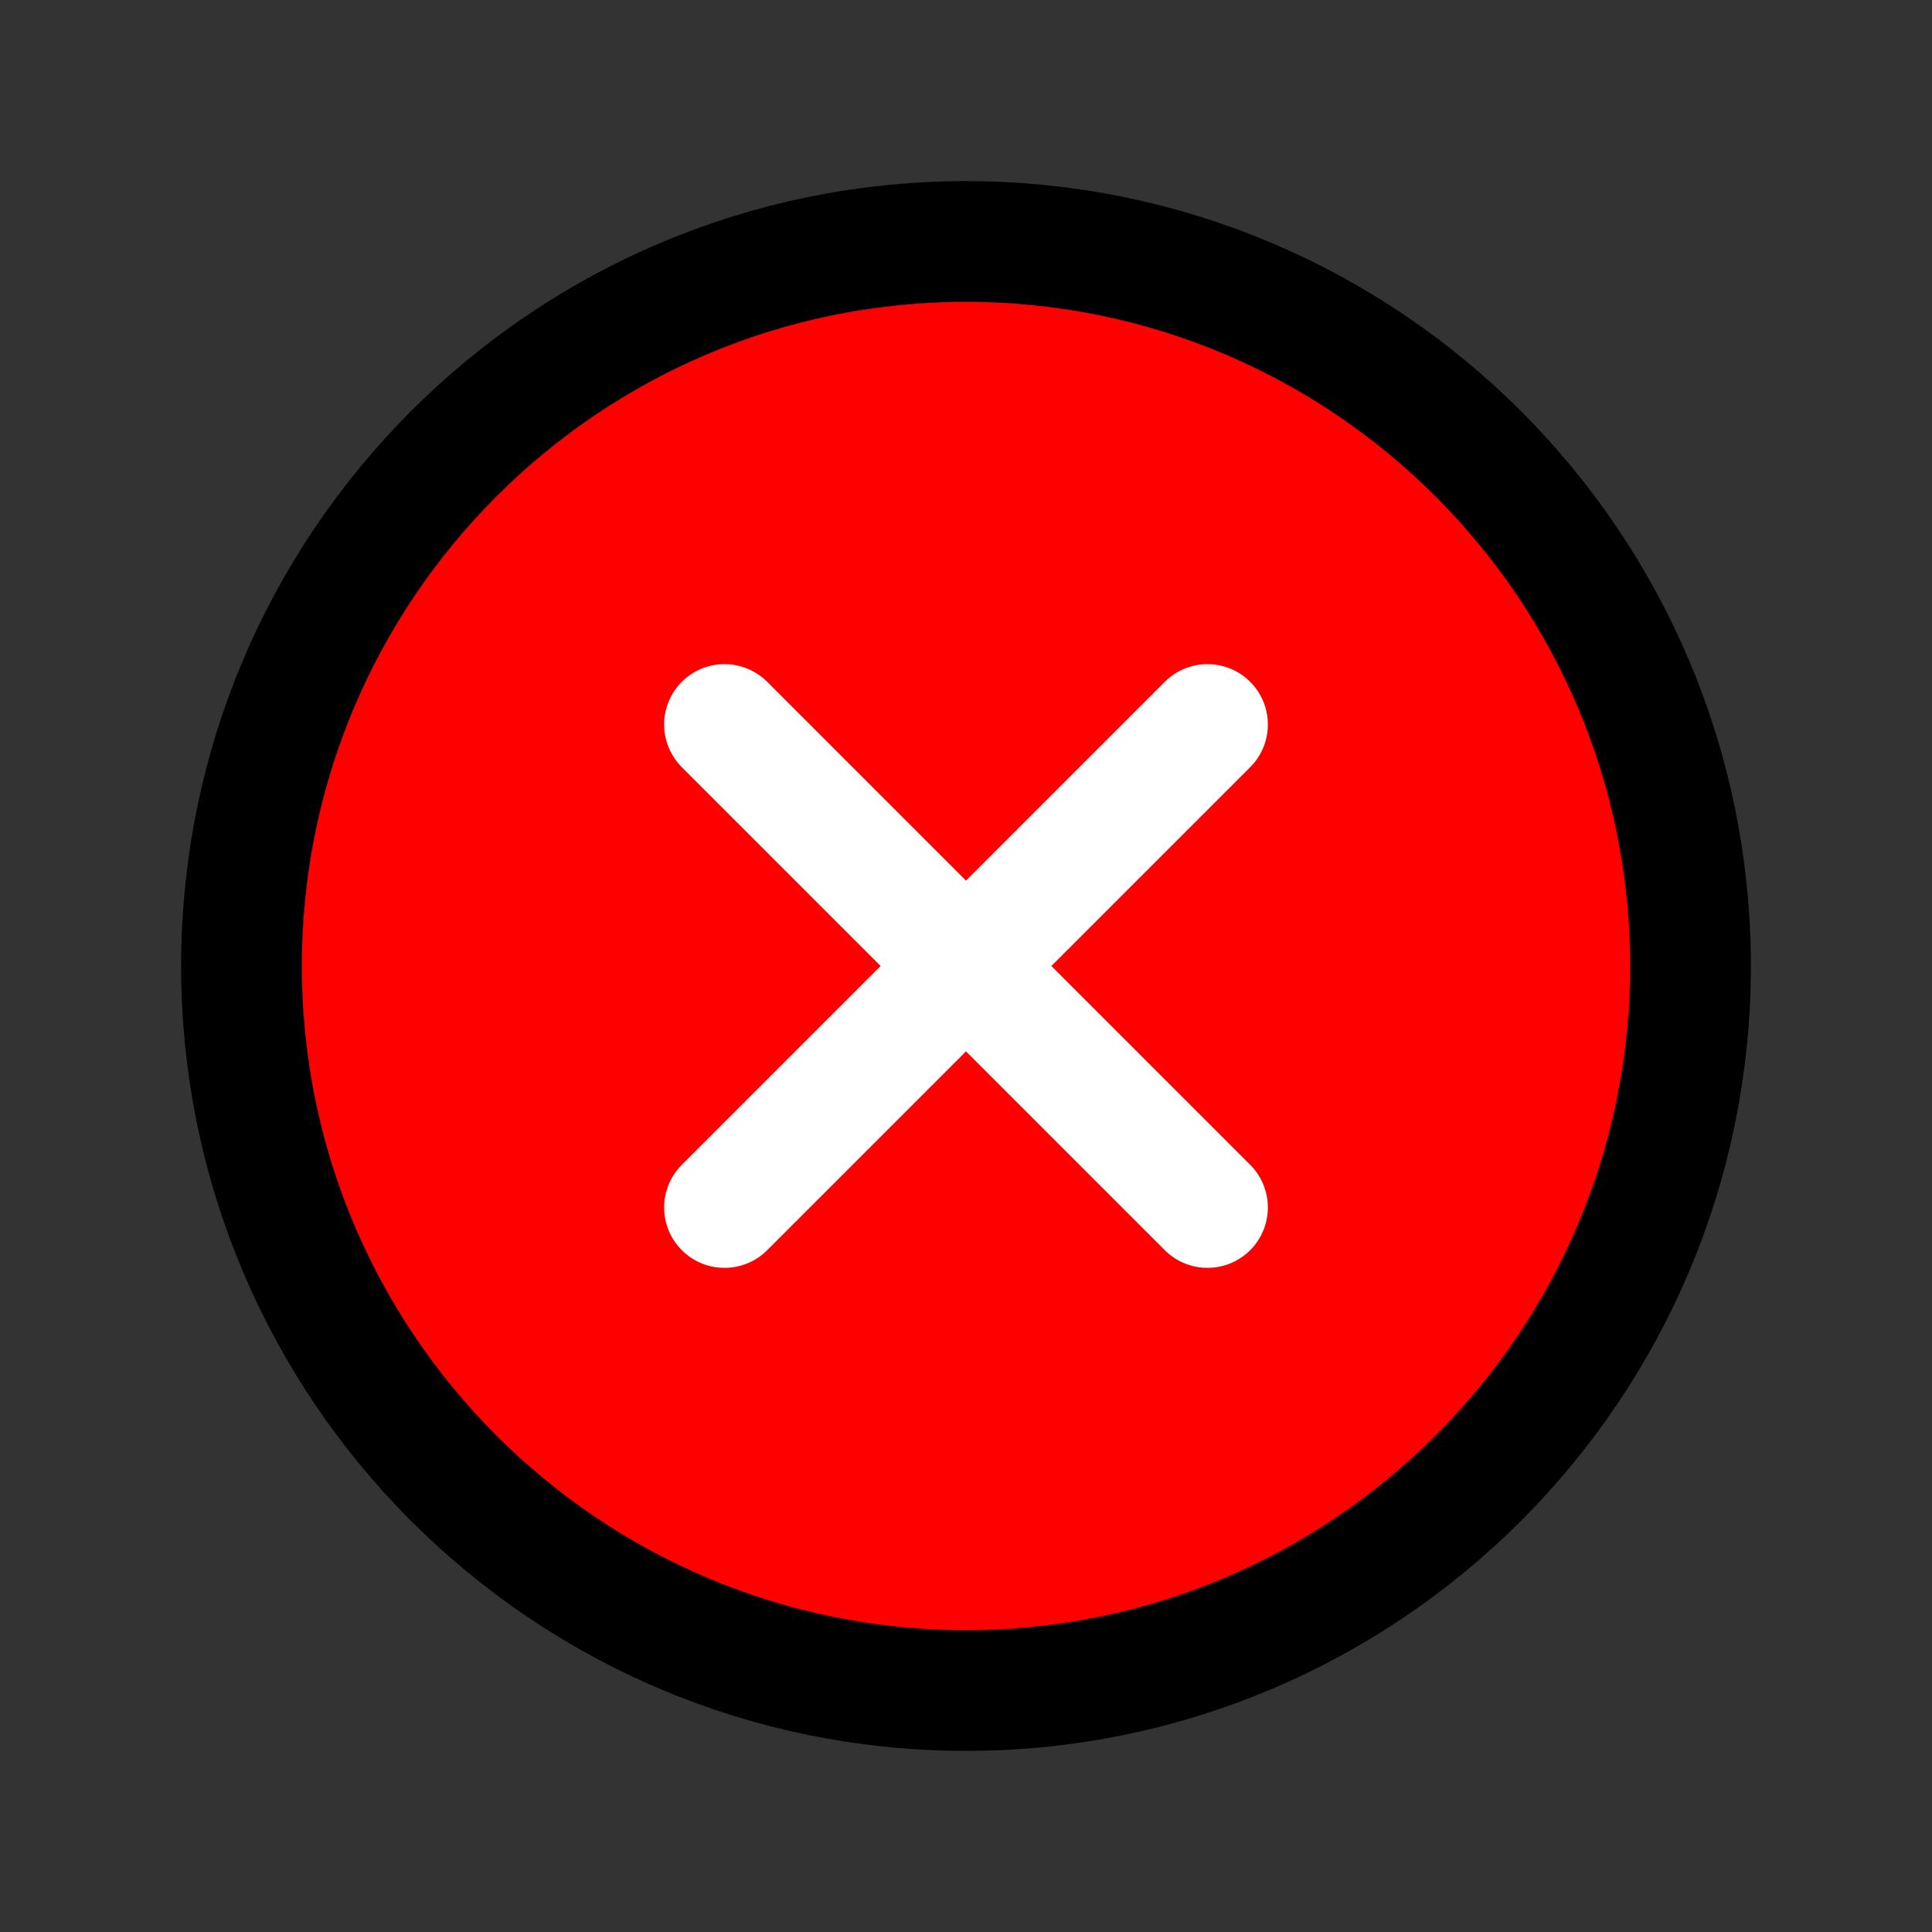 
<svg xmlns='http://www.w3.org/2000/svg' width='512' height='512' viewBox='0 0 512 512'><rect x="0" y="0" width="512" height="512" fill="#333333" stroke="none"/><title>ionicons-v5-m</title><path d='M448,256c0-106-86-192-192-192S64,150,64,256s86,192,192,192S448,362,448,256Z' style='fill:red;stroke:#000;stroke-miterlimit:10;stroke-width:32px'/><line x1='320' y1='320' x2='192' y2='192' style='fill:red;stroke:white;stroke-linecap:round;stroke-linejoin:round;stroke-width:32px'/><line x1='192' y1='320' x2='320' y2='192' style='fill:red;stroke:white;stroke-linecap:round;stroke-linejoin:round;stroke-width:32px'/></svg>